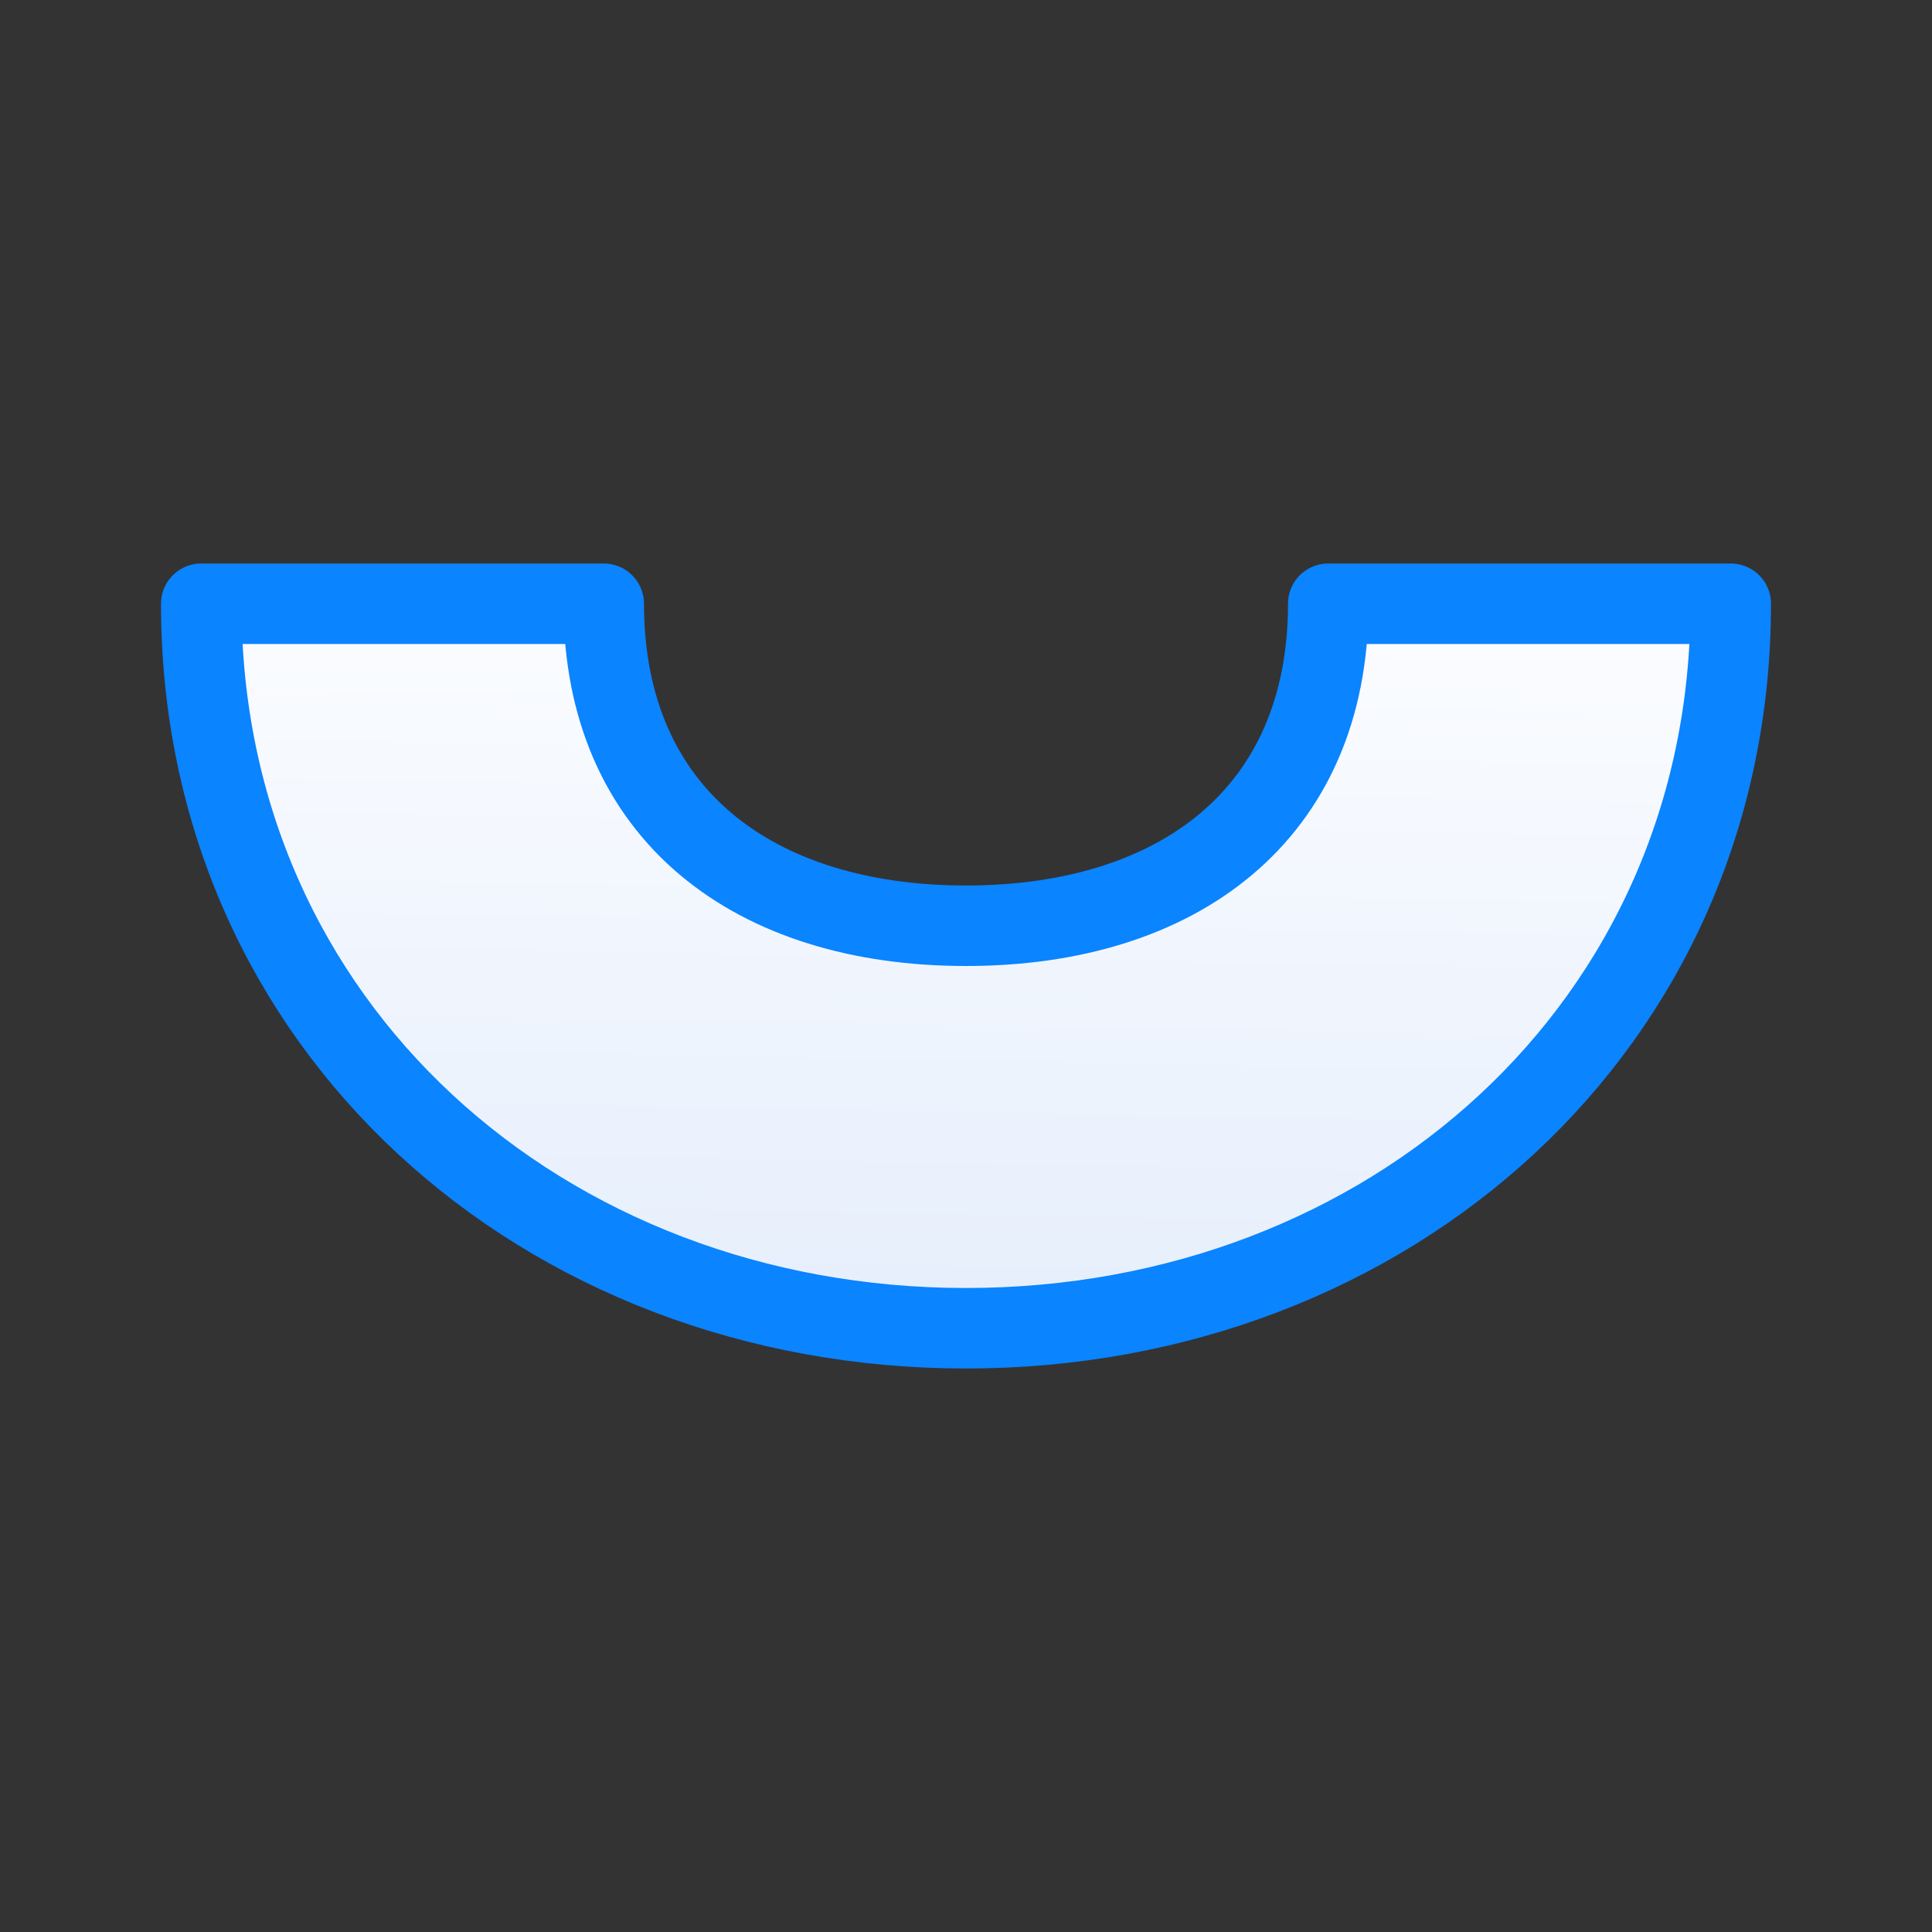 <svg viewBox="0 0 24 24" xmlns="http://www.w3.org/2000/svg" xmlns:xlink="http://www.w3.org/1999/xlink"><rect x="0" y="0" width="24" height="24" fill="#333333" stroke="none"/><linearGradient id="a" gradientUnits="userSpaceOnUse" x1="11.966" x2="12.136" y1="16.678" y2="7.119"><stop offset="0" stop-color="#e5eefc"/><stop offset="1" stop-color="#fcfdff"/></linearGradient><path d="m2.5 7.5c0 5.247 4.253 9 9.5 9 5.247 0 9.5-3.753 9.5-9h-5c0 2.623-1.877 4-4.5 4s-4.5-1.377-4.5-4z" fill="url(#a)" stroke="#0a84ff" stroke-linecap="round" stroke-linejoin="round"/></svg>